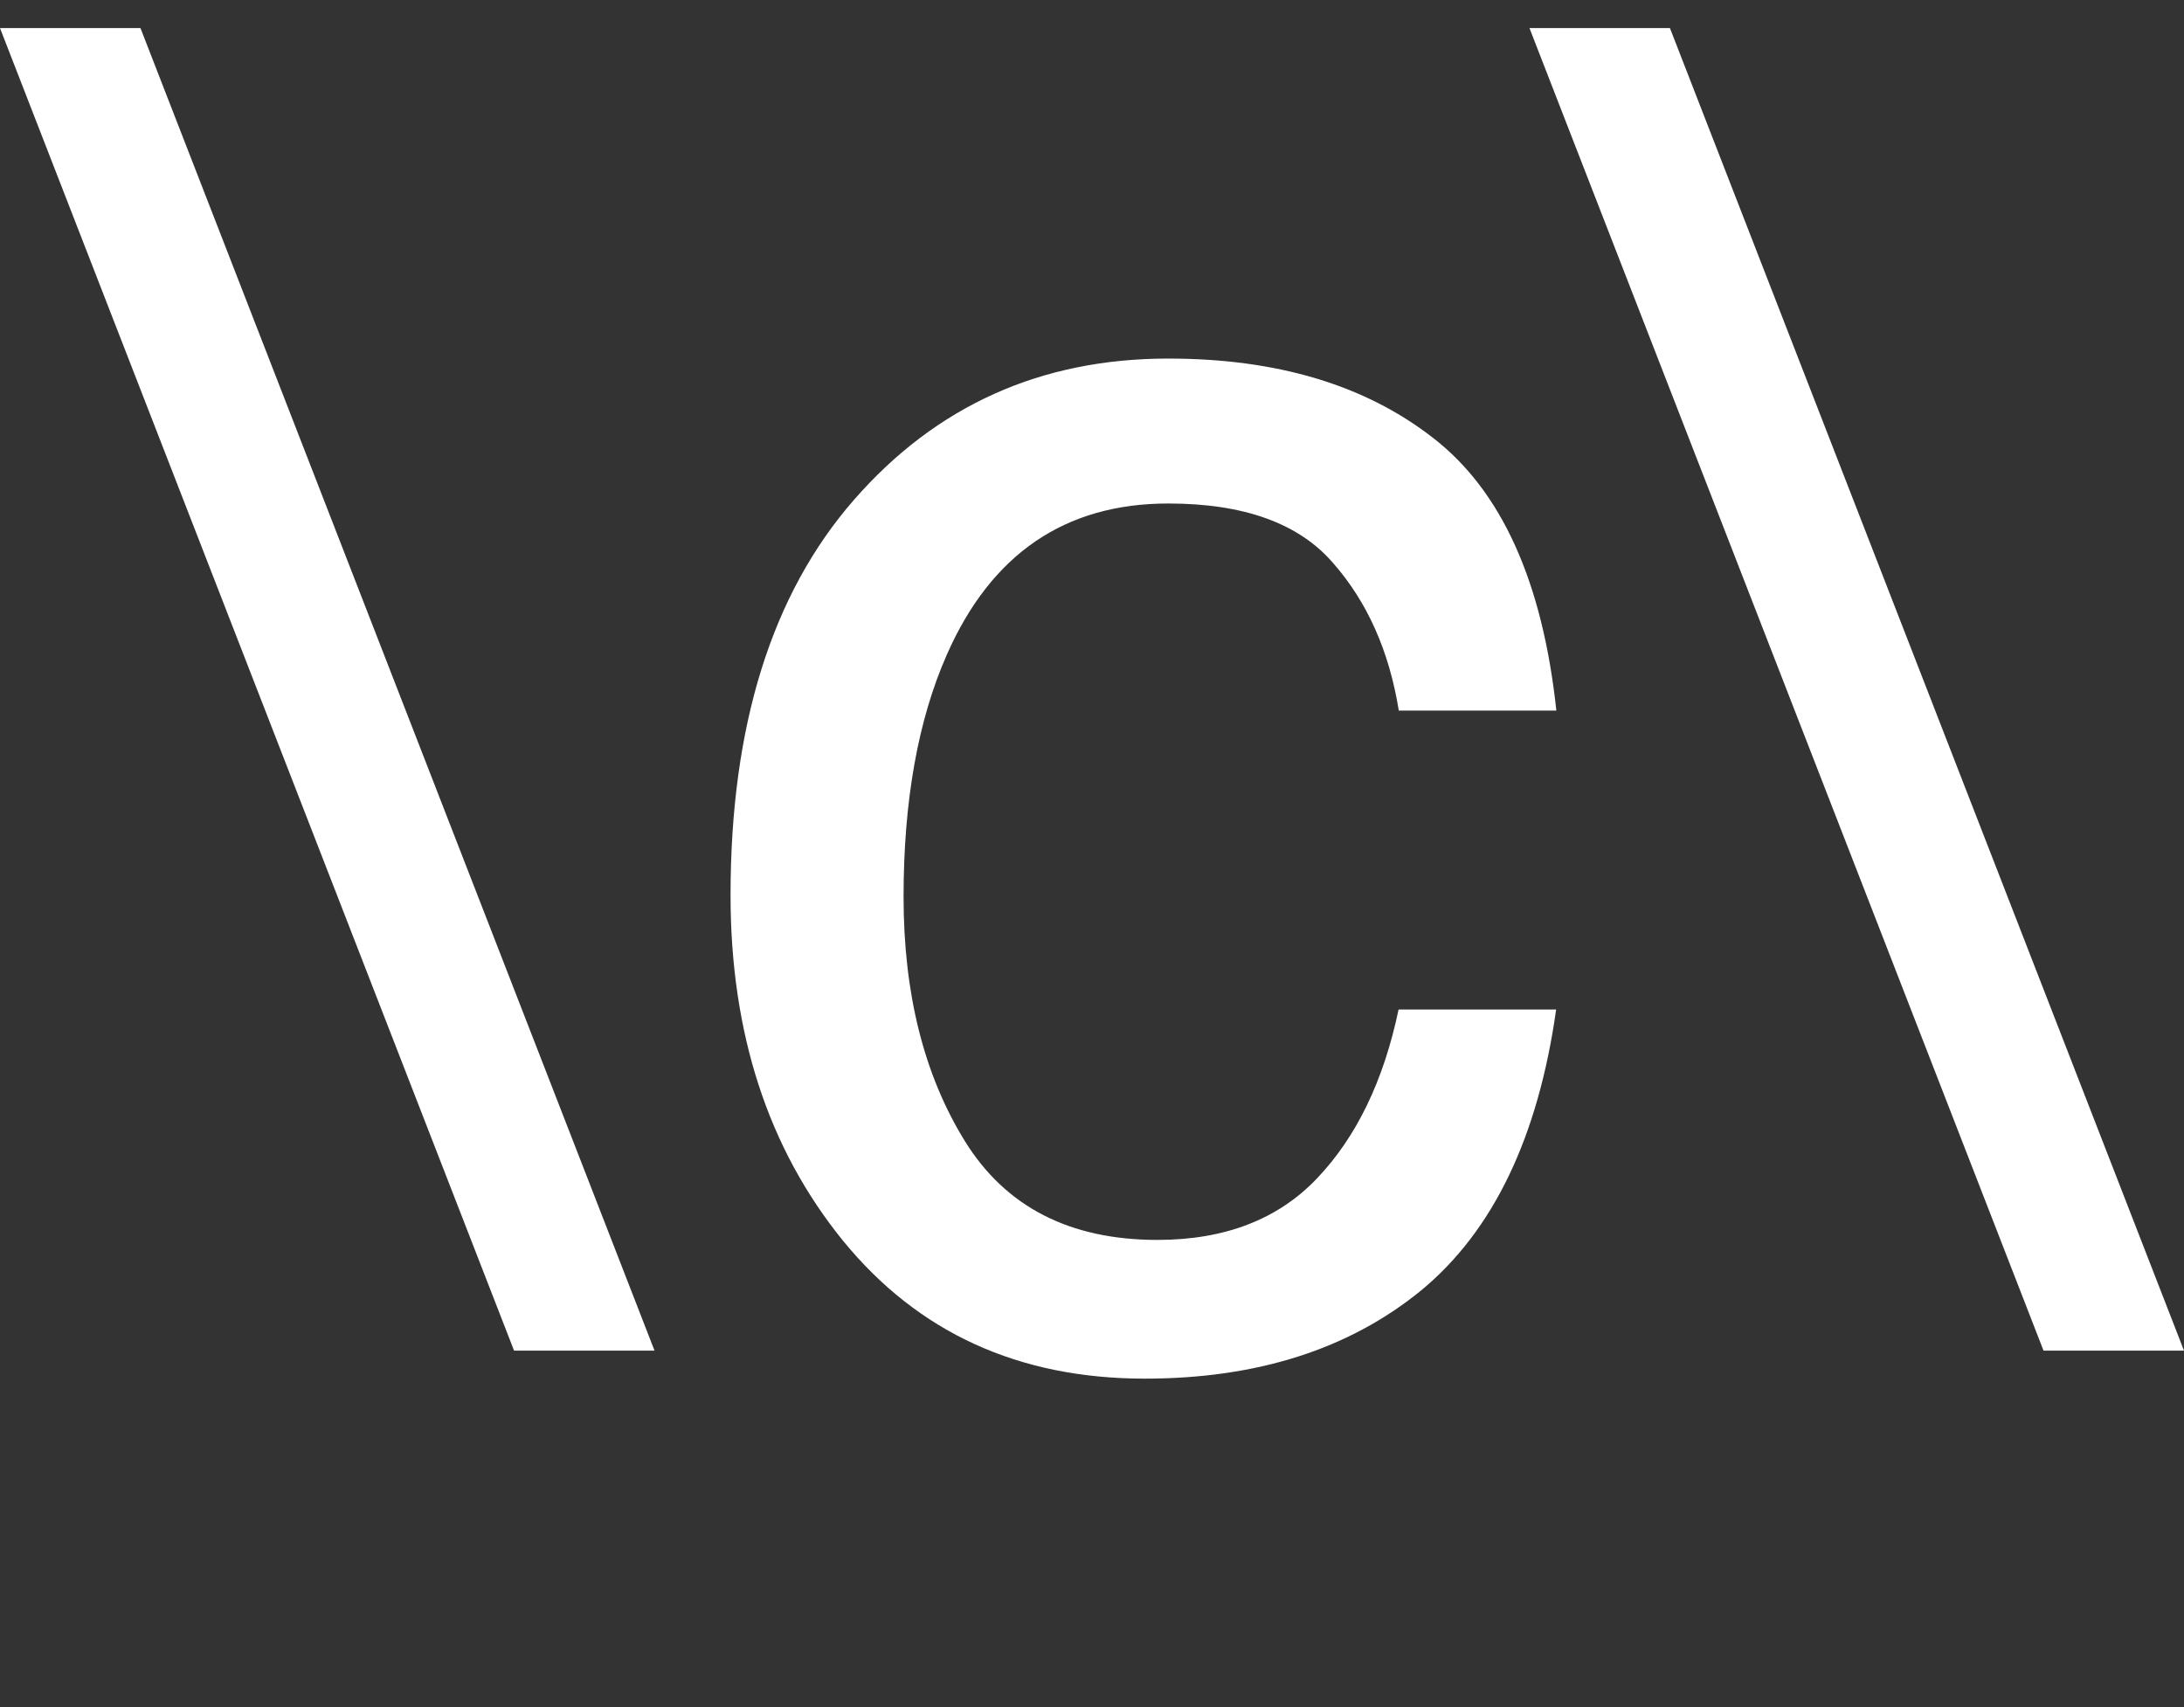 <?xml version="1.0" encoding="UTF-8" standalone="no"?>
<svg
   xmlns:dc="http://purl.org/dc/elements/1.1/"
   xmlns:cc="http://creativecommons.org/ns#"
   xmlns:rdf="http://www.w3.org/1999/02/22-rdf-syntax-ns#"
   xmlns:svg="http://www.w3.org/2000/svg"
   xmlns="http://www.w3.org/2000/svg"
   xmlns:sodipodi="http://sodipodi.sourceforge.net/DTD/sodipodi-0.dtd"
   xmlns:inkscape="http://www.inkscape.org/namespaces/inkscape"
   version="1.1"
   id="svg2"
   viewBox="0 0 20.057 15.677"
   height="15.677mm"
   width="20.057mm"
   sodipodi:docname="compose-white-logo-small.svg"
   inkscape:version="0.92.3 (2405546, 2018-03-11)"
   inkscape:export-filename="/home/afdaniele/code/afdaniele/compose/public_html/images/compose-white-logo-small.png"
   inkscape:export-xdpi="35.645573"
   inkscape:export-ydpi="35.645573">
  <rect x="0" y="0" width="20.057" height="15.677" fill="#333333" stroke="none"/>
  <sodipodi:namedview
     pagecolor="#ffffff"
     bordercolor="#666666"
     borderopacity="1"
     objecttolerance="10"
     gridtolerance="10"
     guidetolerance="10"
     inkscape:pageopacity="0"
     inkscape:pageshadow="2"
     inkscape:window-width="1690"
     inkscape:window-height="926"
     id="namedview16"
     showgrid="false"
     fit-margin-top="0"
     fit-margin-left="0"
     fit-margin-right="0"
     fit-margin-bottom="0"
     inkscape:zoom="3.3321037"
     inkscape:cx="9.5899324"
     inkscape:cy="48.626394"
     inkscape:window-x="69"
     inkscape:window-y="27"
     inkscape:window-maximized="0"
     inkscape:current-layer="text4141" />
  <defs
     id="defs4" />
  <g
     transform="translate(-62.929,-116.026)"
     id="layer1">
    <g
       id="text4141"
       aria-label="\ compose\"
       style="font-style:normal;font-weight:normal;font-size:16.933px;line-height:125%;font-family:sans-serif;letter-spacing:-0.516px;word-spacing:0px;fill:#ffffff;fill-opacity:1;stroke:none;stroke-width:0.2;stroke-linecap:butt;stroke-linejoin:miter;stroke-miterlimit:4;stroke-dasharray:none;stroke-opacity:1">
      <path
         id="path4864"
         style="letter-spacing:-1.871px;fill:#ffffff;fill-opacity:1;stroke:none;stroke-width:0.2;stroke-miterlimit:4;stroke-dasharray:none;stroke-opacity:1"
         d="m 64.219,116.284 4.721,12.146 h -1.29 l -4.721,-12.146 z"
         inkscape:connector-curvature="0" />
      <path
         id="path4866"
         style="fill:#ffffff;fill-opacity:1;stroke:none;stroke-width:0.2;stroke-miterlimit:4;stroke-dasharray:none;stroke-opacity:1"
         d="m 73.658,119.319 q 1.497,0 2.431,0.728 0.943,0.728 1.133,2.505 h -1.447 q -0.132,-0.819 -0.604,-1.356 -0.471,-0.546 -1.513,-0.546 -1.422,0 -2.034,1.389 -0.397,0.901 -0.397,2.224 0,1.331 0.562,2.241 0.562,0.909 1.769,0.909 0.926,0 1.463,-0.562 0.546,-0.571 0.752,-1.554 h 1.447 q -0.248,1.761 -1.24,2.58 -0.992,0.81 -2.538,0.81 -1.736,0 -2.77,-1.265 -1.034,-1.273 -1.034,-3.175 0,-2.332 1.133,-3.63 1.133,-1.298 2.886,-1.298 z m -0.232,0.041 z"
         inkscape:connector-curvature="0" />
      <path
         id="path4880"
         style="fill:#ffffff;fill-opacity:1;stroke:none;stroke-width:0.2;stroke-miterlimit:4;stroke-dasharray:none;stroke-opacity:1"
         d="m 78.265,116.284 4.721,12.146 h -1.29 l -4.721,-12.146 z"
         inkscape:connector-curvature="0" />
    </g>
  </g>
</svg>
